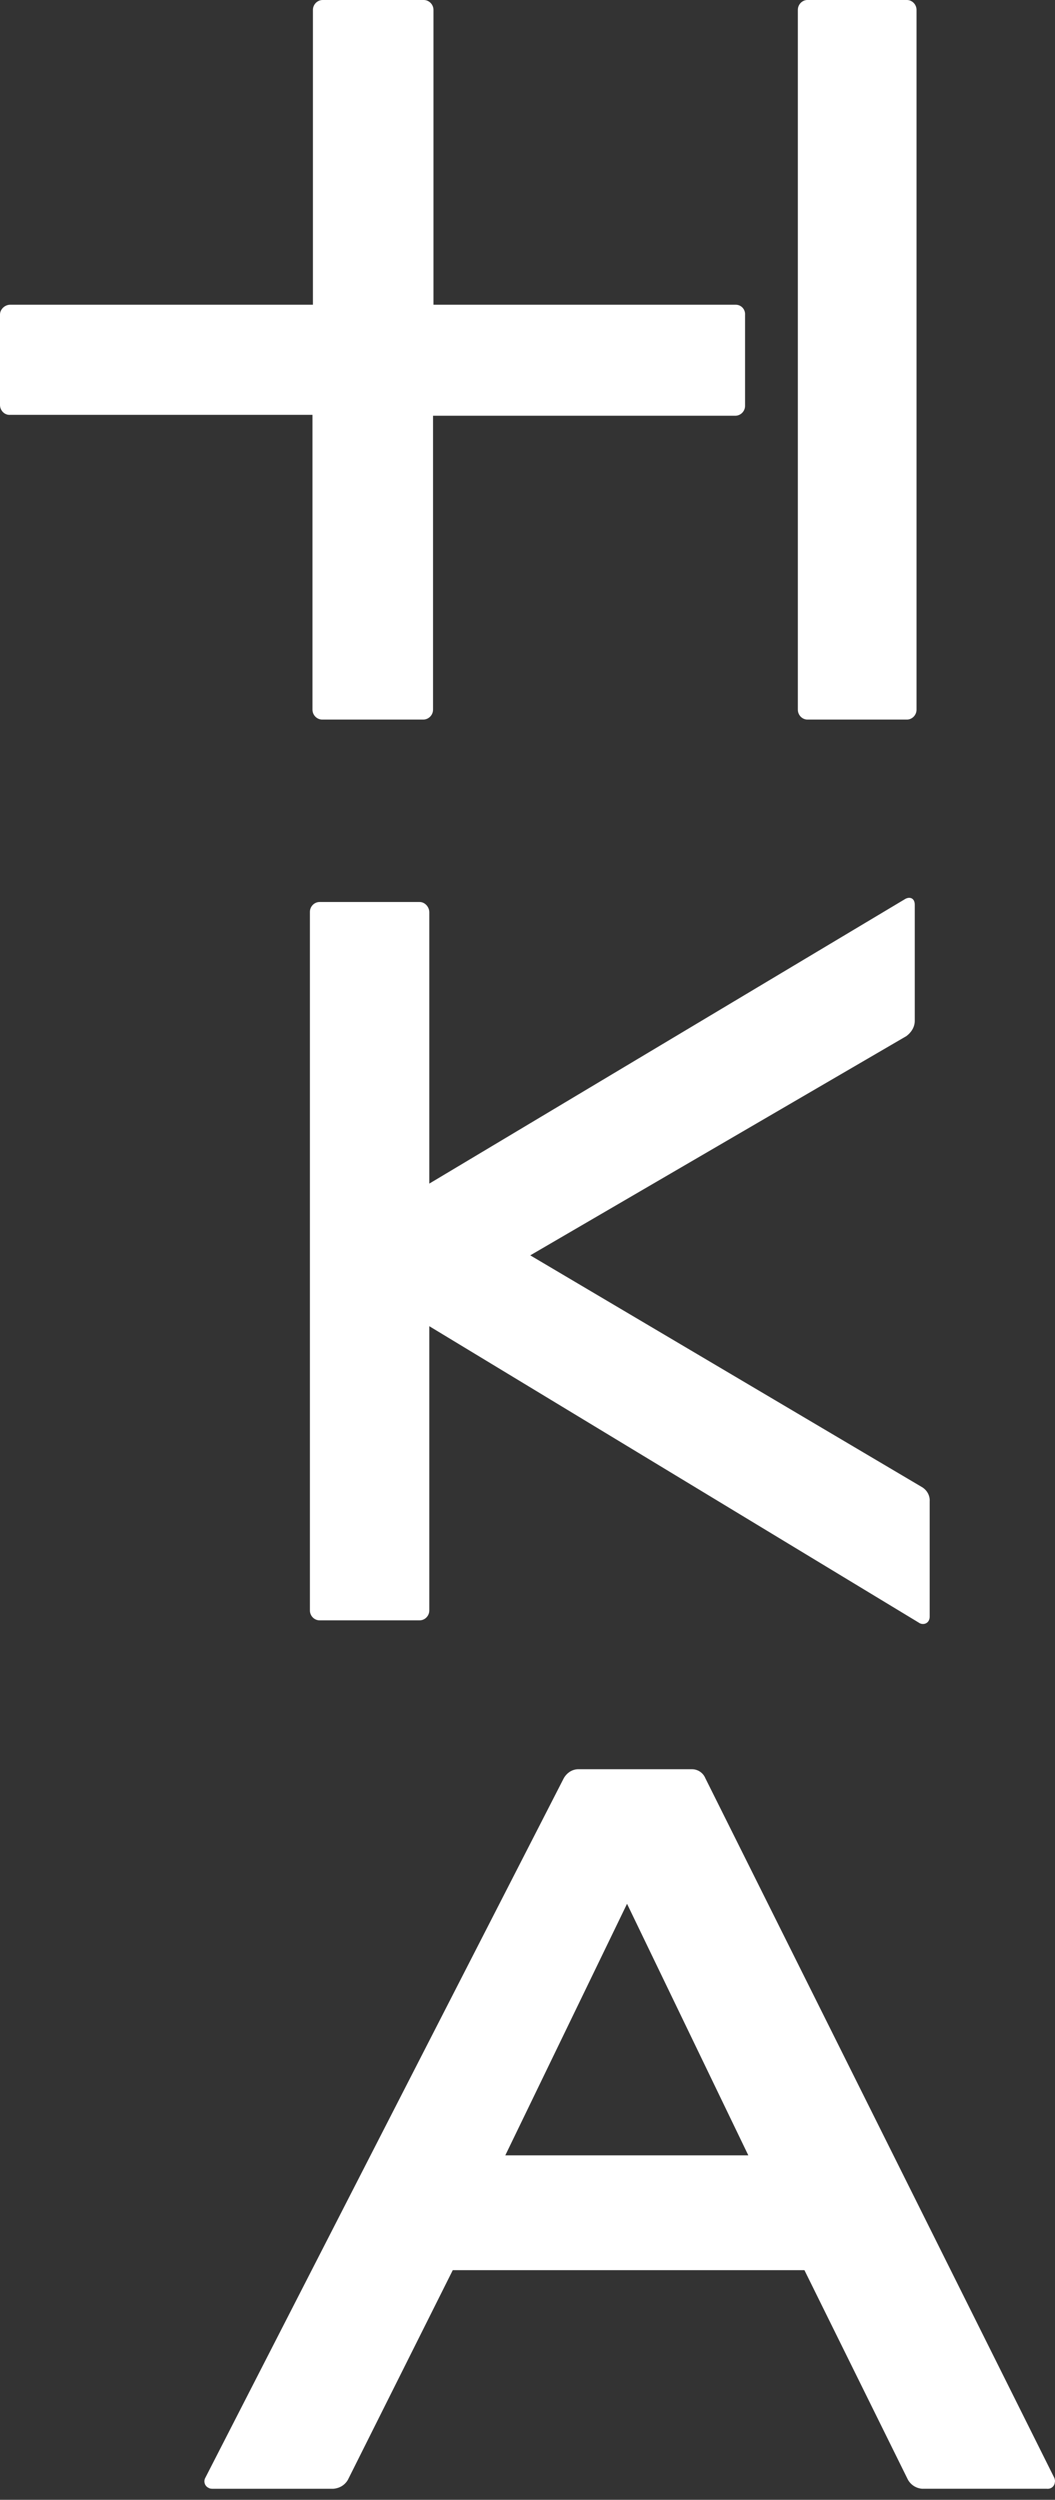 <svg class="o-icon c-header__headercontainer--hkaIcon" width="87" height="206" viewBox="0 0 87 206" xmlns="http://www.w3.org/2000/svg">
  <rect x="0" y="0" width="87" height="206" fill="#333333" stroke="none"/>
  <title>Hochschule Karlsruhe</title>
  <desc>Hochschule Karlsruhe - University of Applied Sciences</desc>
  <path fill="white" fill-rule="evenodd" d="M57.072 145.796c.474 0 .912.296 1.094.74l28.782 57.666c.037.11.073.221.037.37-.037.332-.328.554-.657.517H76.041c-.474-.037-.912-.296-1.167-.74l-8.537-17.273h-29L28.69 204.35c-.256.443-.694.702-1.204.74h-9.923c-.11 0-.255 0-.365-.075-.328-.148-.437-.555-.255-.85l29.549-57.63c.255-.443.693-.74 1.203-.74zm-5.364 11.088l-10.039 20.73H61.71l-10.002-20.73zm22.894-82.775c.398-.258.833-.11.833.444v9.57c0 .518-.29.96-.688 1.257l-31.02 18.069 32.25 19.067c.471.258.725.739.688 1.22v9.496c0 .147-.036.258-.108.37-.181.258-.543.295-.797.11l-40.358-24.425v23.427l-.007.101c-.05.397-.389.712-.79.712h-8.252c-.435 0-.797-.37-.797-.813v-57.57c0-.443.362-.813.797-.813h8.252l.1.007c.388.056.697.434.697.843v22.356zM74.79 0c.431 0 .791.37.791.814v57.67c0 .443-.36.814-.791.814h-8.205c-.398 0-.735-.316-.785-.714l-.006-.1V.813c0-.444.36-.814.791-.814h8.205zM34.942 0c.439 0 .804.37.804.815v24.297h24.928c.438 0 .804.37.767.852v7.481l-.006.101c-.05.398-.393.714-.798.714H35.71v24.223c0 .444-.366.815-.804.815h-8.334c-.438 0-.804-.37-.804-.815V34.186H.841c-.475.037-.841-.37-.841-.815v-7.445c0-.444.402-.814.84-.814h24.965V.815c0-.445.365-.815.804-.815z"></path>
</svg>
